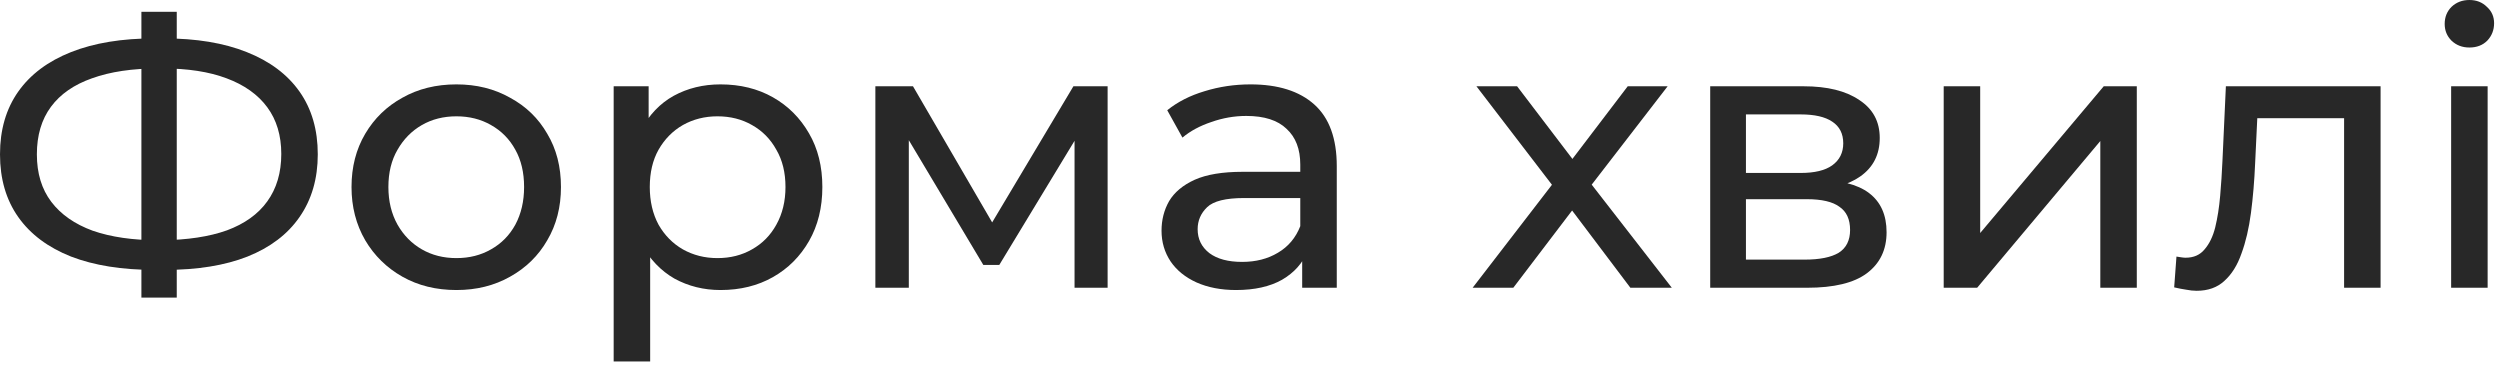 <svg width="171" height="25" viewBox="0 0 171 25" fill="none" xmlns="http://www.w3.org/2000/svg">
<path d="M10.556 18.46C8.337 18.46 6.439 18.157 4.862 17.55C3.285 16.926 2.08 16.025 1.248 14.846C0.416 13.667 0 12.237 0 10.556C0 8.875 0.416 7.445 1.248 6.266C2.08 5.087 3.285 4.186 4.862 3.562C6.439 2.938 8.337 2.626 10.556 2.626C10.591 2.626 10.651 2.626 10.738 2.626C10.842 2.626 10.937 2.626 11.024 2.626C11.128 2.626 11.189 2.626 11.206 2.626C13.425 2.626 15.314 2.938 16.874 3.562C18.451 4.186 19.656 5.087 20.488 6.266C21.32 7.445 21.736 8.875 21.736 10.556C21.736 12.22 21.32 13.65 20.488 14.846C19.673 16.025 18.486 16.926 16.926 17.55C15.383 18.157 13.511 18.46 11.31 18.46C11.275 18.46 11.197 18.46 11.076 18.46C10.972 18.46 10.868 18.46 10.764 18.46C10.66 18.46 10.591 18.46 10.556 18.46ZM10.842 16.432C10.877 16.432 10.92 16.432 10.972 16.432C11.024 16.432 11.05 16.432 11.05 16.432C12.818 16.415 14.309 16.189 15.522 15.756C16.735 15.305 17.654 14.647 18.278 13.78C18.919 12.896 19.24 11.813 19.24 10.53C19.24 9.265 18.919 8.199 18.278 7.332C17.637 6.465 16.709 5.807 15.496 5.356C14.3 4.905 12.835 4.68 11.102 4.68C11.085 4.68 11.041 4.68 10.972 4.68C10.92 4.68 10.877 4.68 10.842 4.68C9.057 4.68 7.54 4.905 6.292 5.356C5.061 5.789 4.125 6.439 3.484 7.306C2.843 8.173 2.522 9.256 2.522 10.556C2.522 11.856 2.851 12.939 3.51 13.806C4.169 14.673 5.113 15.331 6.344 15.782C7.592 16.215 9.091 16.432 10.842 16.432ZM9.672 20.358V0.806H12.09V20.358H9.672Z" fill="#282828"/>
<path d="M31.22 19.838C29.834 19.838 28.603 19.535 27.528 18.928C26.454 18.321 25.604 17.489 24.98 16.432C24.356 15.357 24.044 14.144 24.044 12.792C24.044 11.423 24.356 10.209 24.98 9.152C25.604 8.095 26.454 7.271 27.528 6.682C28.603 6.075 29.834 5.772 31.22 5.772C32.59 5.772 33.812 6.075 34.886 6.682C35.978 7.271 36.828 8.095 37.434 9.152C38.058 10.192 38.37 11.405 38.37 12.792C38.37 14.161 38.058 15.375 37.434 16.432C36.828 17.489 35.978 18.321 34.886 18.928C33.812 19.535 32.59 19.838 31.22 19.838ZM31.22 17.654C32.104 17.654 32.893 17.455 33.586 17.056C34.297 16.657 34.852 16.094 35.25 15.366C35.649 14.621 35.848 13.763 35.848 12.792C35.848 11.804 35.649 10.955 35.25 10.244C34.852 9.516 34.297 8.953 33.586 8.554C32.893 8.155 32.104 7.956 31.22 7.956C30.336 7.956 29.548 8.155 28.854 8.554C28.161 8.953 27.606 9.516 27.19 10.244C26.774 10.955 26.566 11.804 26.566 12.792C26.566 13.763 26.774 14.621 27.19 15.366C27.606 16.094 28.161 16.657 28.854 17.056C29.548 17.455 30.336 17.654 31.22 17.654Z" fill="#282828"/>
<path d="M49.281 19.838C48.137 19.838 47.088 19.578 46.135 19.058C45.199 18.521 44.445 17.732 43.873 16.692C43.318 15.652 43.041 14.352 43.041 12.792C43.041 11.232 43.309 9.932 43.847 8.892C44.401 7.852 45.147 7.072 46.083 6.552C47.036 6.032 48.102 5.772 49.281 5.772C50.633 5.772 51.829 6.067 52.869 6.656C53.909 7.245 54.732 8.069 55.339 9.126C55.945 10.166 56.249 11.388 56.249 12.792C56.249 14.196 55.945 15.427 55.339 16.484C54.732 17.541 53.909 18.365 52.869 18.954C51.829 19.543 50.633 19.838 49.281 19.838ZM41.975 24.726V5.902H44.367V9.62L44.211 12.818L44.471 16.016V24.726H41.975ZM49.073 17.654C49.957 17.654 50.745 17.455 51.439 17.056C52.149 16.657 52.704 16.094 53.103 15.366C53.519 14.621 53.727 13.763 53.727 12.792C53.727 11.804 53.519 10.955 53.103 10.244C52.704 9.516 52.149 8.953 51.439 8.554C50.745 8.155 49.957 7.956 49.073 7.956C48.206 7.956 47.417 8.155 46.707 8.554C46.013 8.953 45.459 9.516 45.043 10.244C44.644 10.955 44.445 11.804 44.445 12.792C44.445 13.763 44.644 14.621 45.043 15.366C45.459 16.094 46.013 16.657 46.707 17.056C47.417 17.455 48.206 17.654 49.073 17.654Z" fill="#282828"/>
<path d="M59.875 19.682V5.902H62.449L68.377 16.094H67.337L73.421 5.902H75.761V19.682H73.499V8.71L73.915 8.944L68.351 18.122H67.259L61.669 8.762L62.163 8.658V19.682H59.875Z" fill="#282828"/>
<path d="M89.069 19.682V16.77L88.939 16.224V11.258C88.939 10.201 88.627 9.386 88.003 8.814C87.396 8.225 86.478 7.93 85.247 7.93C84.432 7.93 83.635 8.069 82.855 8.346C82.075 8.606 81.416 8.961 80.879 9.412L79.839 7.54C80.55 6.968 81.399 6.535 82.387 6.24C83.392 5.928 84.441 5.772 85.533 5.772C87.422 5.772 88.878 6.231 89.901 7.15C90.924 8.069 91.435 9.473 91.435 11.362V19.682H89.069ZM84.545 19.838C83.522 19.838 82.621 19.665 81.841 19.318C81.078 18.971 80.489 18.495 80.073 17.888C79.657 17.264 79.449 16.562 79.449 15.782C79.449 15.037 79.622 14.361 79.969 13.754C80.333 13.147 80.914 12.662 81.711 12.298C82.526 11.934 83.618 11.752 84.987 11.752H89.355V13.546H85.091C83.843 13.546 83.002 13.754 82.569 14.17C82.136 14.586 81.919 15.089 81.919 15.678C81.919 16.354 82.188 16.9 82.725 17.316C83.262 17.715 84.008 17.914 84.961 17.914C85.897 17.914 86.712 17.706 87.405 17.29C88.116 16.874 88.627 16.267 88.939 15.47L89.433 17.186C89.104 18.001 88.523 18.651 87.691 19.136C86.859 19.604 85.81 19.838 84.545 19.838Z" fill="#282828"/>
<path d="M100.728 19.682L106.656 11.986L106.63 13.26L100.988 5.902H103.77L108.086 11.57H107.02L111.336 5.902H114.066L108.346 13.312L108.372 11.986L114.352 19.682H111.518L106.968 13.65L107.982 13.806L103.51 19.682H100.728Z" fill="#282828"/>
<path d="M116.978 19.682V5.902H123.374C124.986 5.902 126.252 6.214 127.17 6.838C128.106 7.445 128.574 8.311 128.574 9.438C128.574 10.565 128.132 11.44 127.248 12.064C126.382 12.671 125.229 12.974 123.79 12.974L124.18 12.298C125.827 12.298 127.049 12.601 127.846 13.208C128.644 13.815 129.042 14.707 129.042 15.886C129.042 17.082 128.592 18.018 127.69 18.694C126.806 19.353 125.446 19.682 123.608 19.682H116.978ZM119.422 17.758H123.426C124.466 17.758 125.246 17.602 125.766 17.29C126.286 16.961 126.546 16.441 126.546 15.73C126.546 15.002 126.304 14.473 125.818 14.144C125.35 13.797 124.605 13.624 123.582 13.624H119.422V17.758ZM119.422 11.83H123.166C124.12 11.83 124.839 11.657 125.324 11.31C125.827 10.946 126.078 10.443 126.078 9.802C126.078 9.143 125.827 8.649 125.324 8.32C124.839 7.991 124.12 7.826 123.166 7.826H119.422V11.83Z" fill="#282828"/>
<path d="M132.949 19.682V5.902H135.445V15.938L143.895 5.902H146.157V19.682H143.661V9.646L135.237 19.682H132.949Z" fill="#282828"/>
<path d="M148.714 19.656L148.87 17.55C148.991 17.567 149.104 17.585 149.208 17.602C149.312 17.619 149.407 17.628 149.494 17.628C150.049 17.628 150.482 17.437 150.794 17.056C151.123 16.675 151.366 16.172 151.522 15.548C151.678 14.907 151.791 14.187 151.86 13.39C151.929 12.593 151.981 11.795 152.016 10.998L152.25 5.902H162.832V19.682H160.336V7.358L160.934 8.086H153.862L154.434 7.332L154.252 11.154C154.2 12.367 154.105 13.503 153.966 14.56C153.827 15.617 153.611 16.545 153.316 17.342C153.039 18.139 152.649 18.763 152.146 19.214C151.661 19.665 151.028 19.89 150.248 19.89C150.023 19.89 149.78 19.864 149.52 19.812C149.277 19.777 149.009 19.725 148.714 19.656Z" fill="#282828"/>
<path d="M167.658 19.682V5.902H170.154V19.682H167.658ZM168.906 3.25C168.421 3.25 168.013 3.094 167.684 2.782C167.372 2.47 167.216 2.089 167.216 1.638C167.216 1.17 167.372 0.78 167.684 0.468C168.013 0.156 168.421 0 168.906 0C169.391 0 169.79 0.156 170.102 0.468C170.431 0.763 170.596 1.135 170.596 1.586C170.596 2.054 170.44 2.453 170.128 2.782C169.816 3.094 169.409 3.25 168.906 3.25Z" fill="#282828"/>
</svg>
